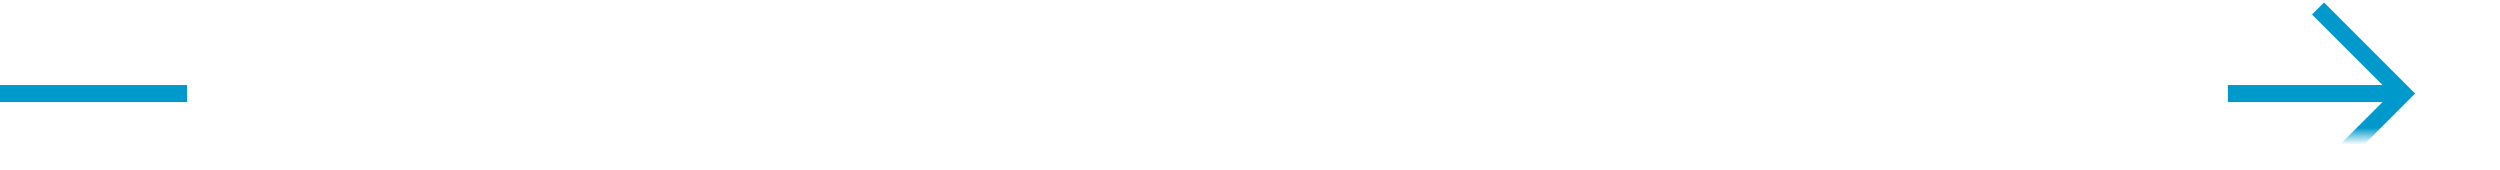 ﻿<?xml version="1.0" encoding="utf-8"?>
<svg version="1.1" xmlns:xlink="http://www.w3.org/1999/xlink" width="147px" height="10px" preserveAspectRatio="xMinYMid meet" viewBox="421 197  147 8" xmlns="http://www.w3.org/2000/svg">
  <defs>
    <mask fill="white" id="clip7">
      <path d="M 432 178  L 552 178  L 552 224  L 432 224  Z M 421 178  L 572 178  L 572 224  L 421 224  Z " fill-rule="evenodd" />
    </mask>
  </defs>
  <path d="M 432 201.5  L 421 201.5  M 552 201.5  L 562 201.5  " stroke-width="1" stroke="#0099cc" fill="none" />
  <path d="M 556.946 196.854  L 561.593 201.5  L 556.946 206.146  L 557.654 206.854  L 562.654 201.854  L 563.007 201.5  L 562.654 201.146  L 557.654 196.146  L 556.946 196.854  Z " fill-rule="nonzero" fill="#0099cc" stroke="none" mask="url(#clip7)" />
</svg>
